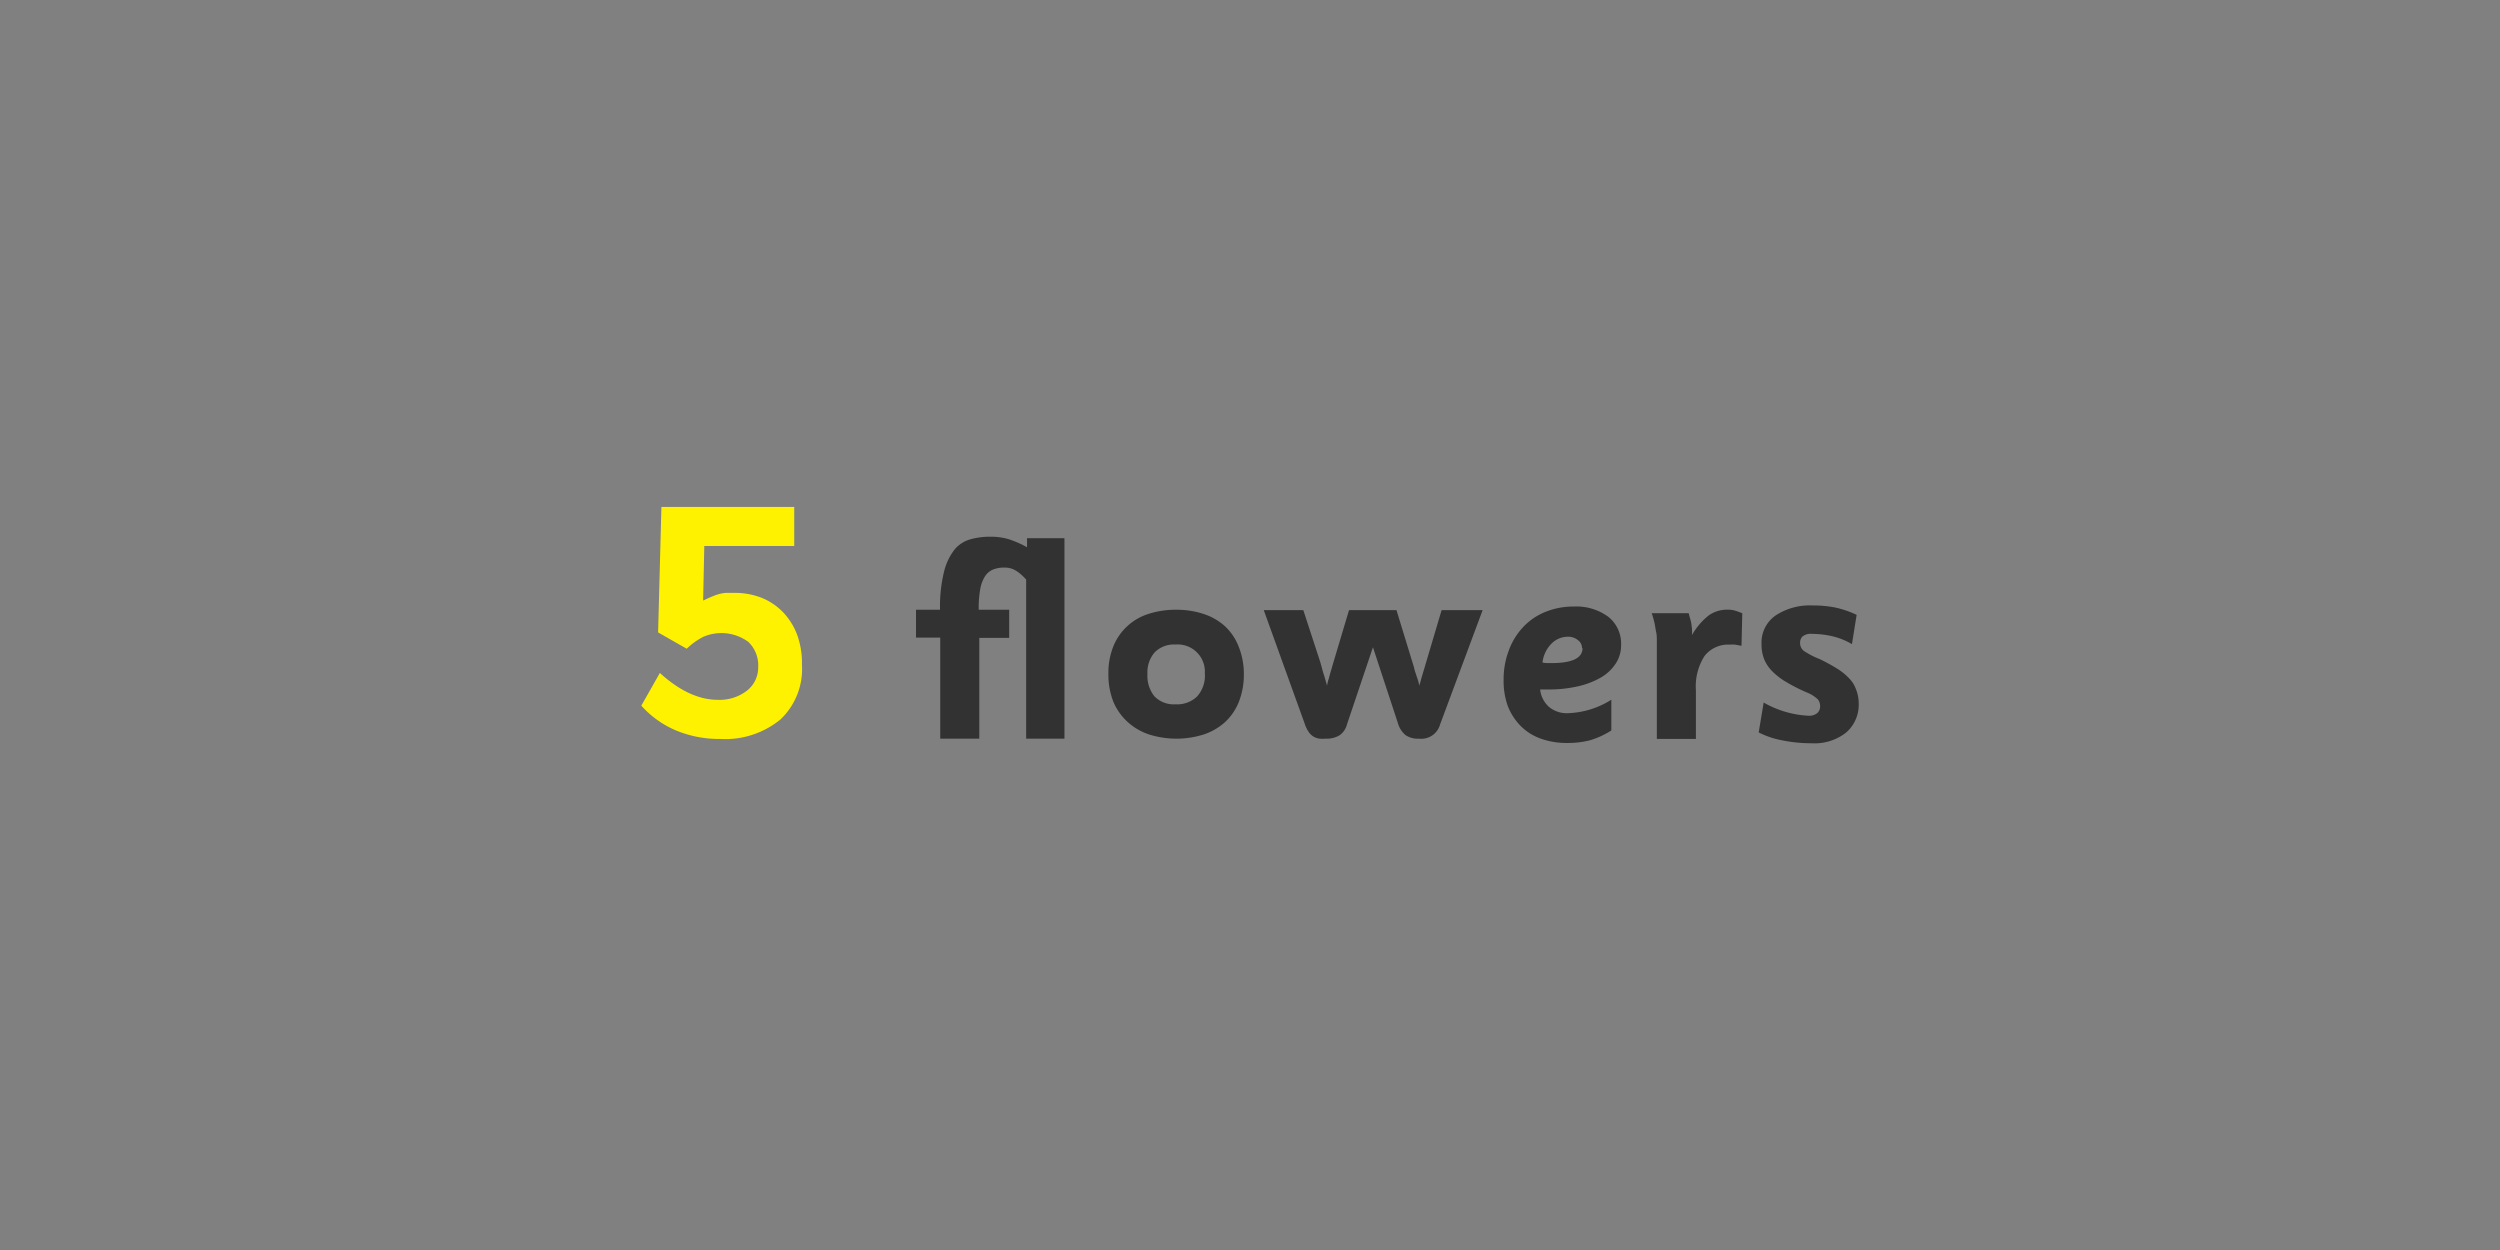<svg xmlns="http://www.w3.org/2000/svg" viewBox="0 0 256 128"><rect x="0" y="0" width="256" height="128" fill="#808080" stroke="none"/><defs><style>.cls-1{fill:#fff200;}.cls-2{fill:#323232;}</style></defs><g id="_3_Hot_air_ballons" data-name="3 Hot air ballons"><path class="cls-1" d="M82.12,68.08a7.1,7.1,0,0,1-2.2,5.59,8.92,8.92,0,0,1-6.16,2,11.58,11.58,0,0,1-4.51-.86,10,10,0,0,1-3.58-2.55l1.9-3.35c2,1.83,4,2.75,5.91,2.75a4.56,4.56,0,0,0,3-.93,3,3,0,0,0,1.16-2.4,3.33,3.33,0,0,0-1-2.59A4.65,4.65,0,0,0,72,65.22a7.13,7.13,0,0,0-1.68,1.21l-2.93-1.67.34-12.85h13.6l0,4H72.12L72,61.5c.33-.16.62-.29.86-.39a5.59,5.59,0,0,1,.71-.26,4.22,4.22,0,0,1,.74-.14q.4,0,.9,0a7.48,7.48,0,0,1,2.84.53,6.36,6.36,0,0,1,2.19,1.51,6.86,6.86,0,0,1,1.42,2.34A8.58,8.58,0,0,1,82.12,68.08Z"/><path class="cls-2" d="M105.08,75.64l0-16.29c-.16-.18-.31-.33-.44-.45a4.43,4.43,0,0,0-.45-.36,2.57,2.57,0,0,0-.57-.3,2.23,2.23,0,0,0-.79-.12,3,3,0,0,0-1.14.2,1.79,1.79,0,0,0-.81.67,3.55,3.55,0,0,0-.5,1.31,11.31,11.31,0,0,0-.16,2.14h3.12v2.88h-3.06V75.64h-4V65.29H93.8V62.44h2.46a14.93,14.93,0,0,1,.42-3.94,5.91,5.91,0,0,1,1.11-2.28,3.25,3.25,0,0,1,1.6-1,7.33,7.33,0,0,1,2-.26,6.56,6.56,0,0,1,1.86.24,10.4,10.4,0,0,1,1.92.84l0-.93H109V75.64Z"/><path class="cls-2" d="M127.37,69a7.58,7.58,0,0,1-.5,2.84,5.7,5.7,0,0,1-1.4,2.08,6.16,6.16,0,0,1-2.18,1.28,9.29,9.29,0,0,1-5.65,0,6.16,6.16,0,0,1-2.18-1.28A5.88,5.88,0,0,1,114,71.84a7.58,7.58,0,0,1-.5-2.84,7.28,7.28,0,0,1,.49-2.77,5.71,5.71,0,0,1,3.57-3.35,8.87,8.87,0,0,1,2.87-.44,8.69,8.69,0,0,1,2.82.43,6.1,6.1,0,0,1,2.18,1.25,5.58,5.58,0,0,1,1.4,2.07A7.45,7.45,0,0,1,127.37,69Zm-4,0a2.78,2.78,0,0,0-3-3,2.77,2.77,0,0,0-2.13.8,3.1,3.1,0,0,0-.74,2.22,3.33,3.33,0,0,0,.72,2.29,2.75,2.75,0,0,0,2.15.81,2.92,2.92,0,0,0,2.2-.79A3.17,3.17,0,0,0,123.38,69Z"/><path class="cls-2" d="M147.47,74.17a2,2,0,0,1-2.16,1.47,2.25,2.25,0,0,1-1.39-.37,2.46,2.46,0,0,1-.77-1.21l-2.56-7.78-2.67,7.93a1.91,1.91,0,0,1-.76,1.09,2.57,2.57,0,0,1-1.42.34,4.17,4.17,0,0,1-.63,0,1.91,1.91,0,0,1-.57-.19,1.6,1.6,0,0,1-.51-.47,3.2,3.2,0,0,1-.42-.85l-4.2-11.65h4.05l1.74,5.33c.05.19.12.42.19.69s.15.52.23.77.17.61.27.94a4.09,4.09,0,0,1,.18-.73c.06-.22.12-.45.19-.69s.14-.47.2-.69l1.68-5.62H143l1.8,5.88a3.53,3.53,0,0,0,.16.57c.07.21.13.41.2.6a3.76,3.76,0,0,1,.17.68,5.61,5.61,0,0,0,.18-.62q.17-.58.33-1.11l1.78-6h4.2Z"/><path class="cls-2" d="M166,66.07a3.37,3.37,0,0,1-.54,1.86,4.49,4.49,0,0,1-1.5,1.43,8.34,8.34,0,0,1-2.34.91,13,13,0,0,1-3.06.33h-.36l-.49,0a2.79,2.79,0,0,0,.91,1.79,2.84,2.84,0,0,0,1.94.64A8.83,8.83,0,0,0,165,71.65V74.8a8.65,8.65,0,0,1-2.17,1,9.12,9.12,0,0,1-2.35.28,7.8,7.8,0,0,1-2.72-.45,5.41,5.41,0,0,1-2.05-1.3,6,6,0,0,1-1.3-2,7.55,7.55,0,0,1-.44-2.69,8.31,8.31,0,0,1,.52-3A7,7,0,0,1,156,64.18a6.41,6.41,0,0,1,2.27-1.53,7.58,7.58,0,0,1,2.91-.54,5.49,5.49,0,0,1,3.55,1.08A3.52,3.52,0,0,1,166,66.07Zm-4,.3a1,1,0,0,0-.42-.82,1.55,1.55,0,0,0-1-.35,2.37,2.37,0,0,0-1.71.71,3.28,3.28,0,0,0-.92,1.93,2.4,2.4,0,0,0,.47.06h.45C161,67.9,162.05,67.39,162.05,66.37Z"/><path class="cls-2" d="M178.33,66.13l-.66-.12a4.33,4.33,0,0,0-.53,0,3.06,3.06,0,0,0-2.6,1.17,5.76,5.76,0,0,0-.88,3.49v5h-4V67c0-.49,0-.92,0-1.28s0-.7-.07-1-.1-.63-.17-.93-.16-.65-.29-1h3.79c.06.24.12.45.17.63a3.38,3.38,0,0,1,.11.49l.06.49a5.78,5.78,0,0,1,0,.63A6.83,6.83,0,0,1,175,63a3.26,3.26,0,0,1,1.91-.57,2.81,2.81,0,0,1,.7.08,7.82,7.82,0,0,1,.8.29Z"/><path class="cls-2" d="M190.33,72a3.77,3.77,0,0,1-1.27,3,5.23,5.23,0,0,1-3.57,1.11,14.93,14.93,0,0,1-3-.3,8.85,8.85,0,0,1-2.4-.81l.51-3.06a10.24,10.24,0,0,0,4.56,1.35,1.31,1.31,0,0,0,.94-.28.9.9,0,0,0,.28-.65,1.13,1.13,0,0,0-.22-.73A3.5,3.5,0,0,0,185,70.9a18,18,0,0,1-2.12-1.08,7,7,0,0,1-1.44-1.12,3.82,3.82,0,0,1-.81-1.25,4.14,4.14,0,0,1-.25-1.5A3.37,3.37,0,0,1,181.86,63a6.37,6.37,0,0,1,3.79-1,11.62,11.62,0,0,1,2.23.2,10.22,10.22,0,0,1,2.24.76l-.48,3a7.09,7.09,0,0,0-2.06-.82,9.32,9.32,0,0,0-2-.23,1.38,1.38,0,0,0-1,.26.9.9,0,0,0-.25.67,1,1,0,0,0,.41.83,8.16,8.16,0,0,0,1.6.82,19.94,19.94,0,0,1,1.82,1,6.14,6.14,0,0,1,1.22,1,3.12,3.12,0,0,1,.68,1.11A3.82,3.82,0,0,1,190.33,72Z"/></g></svg>